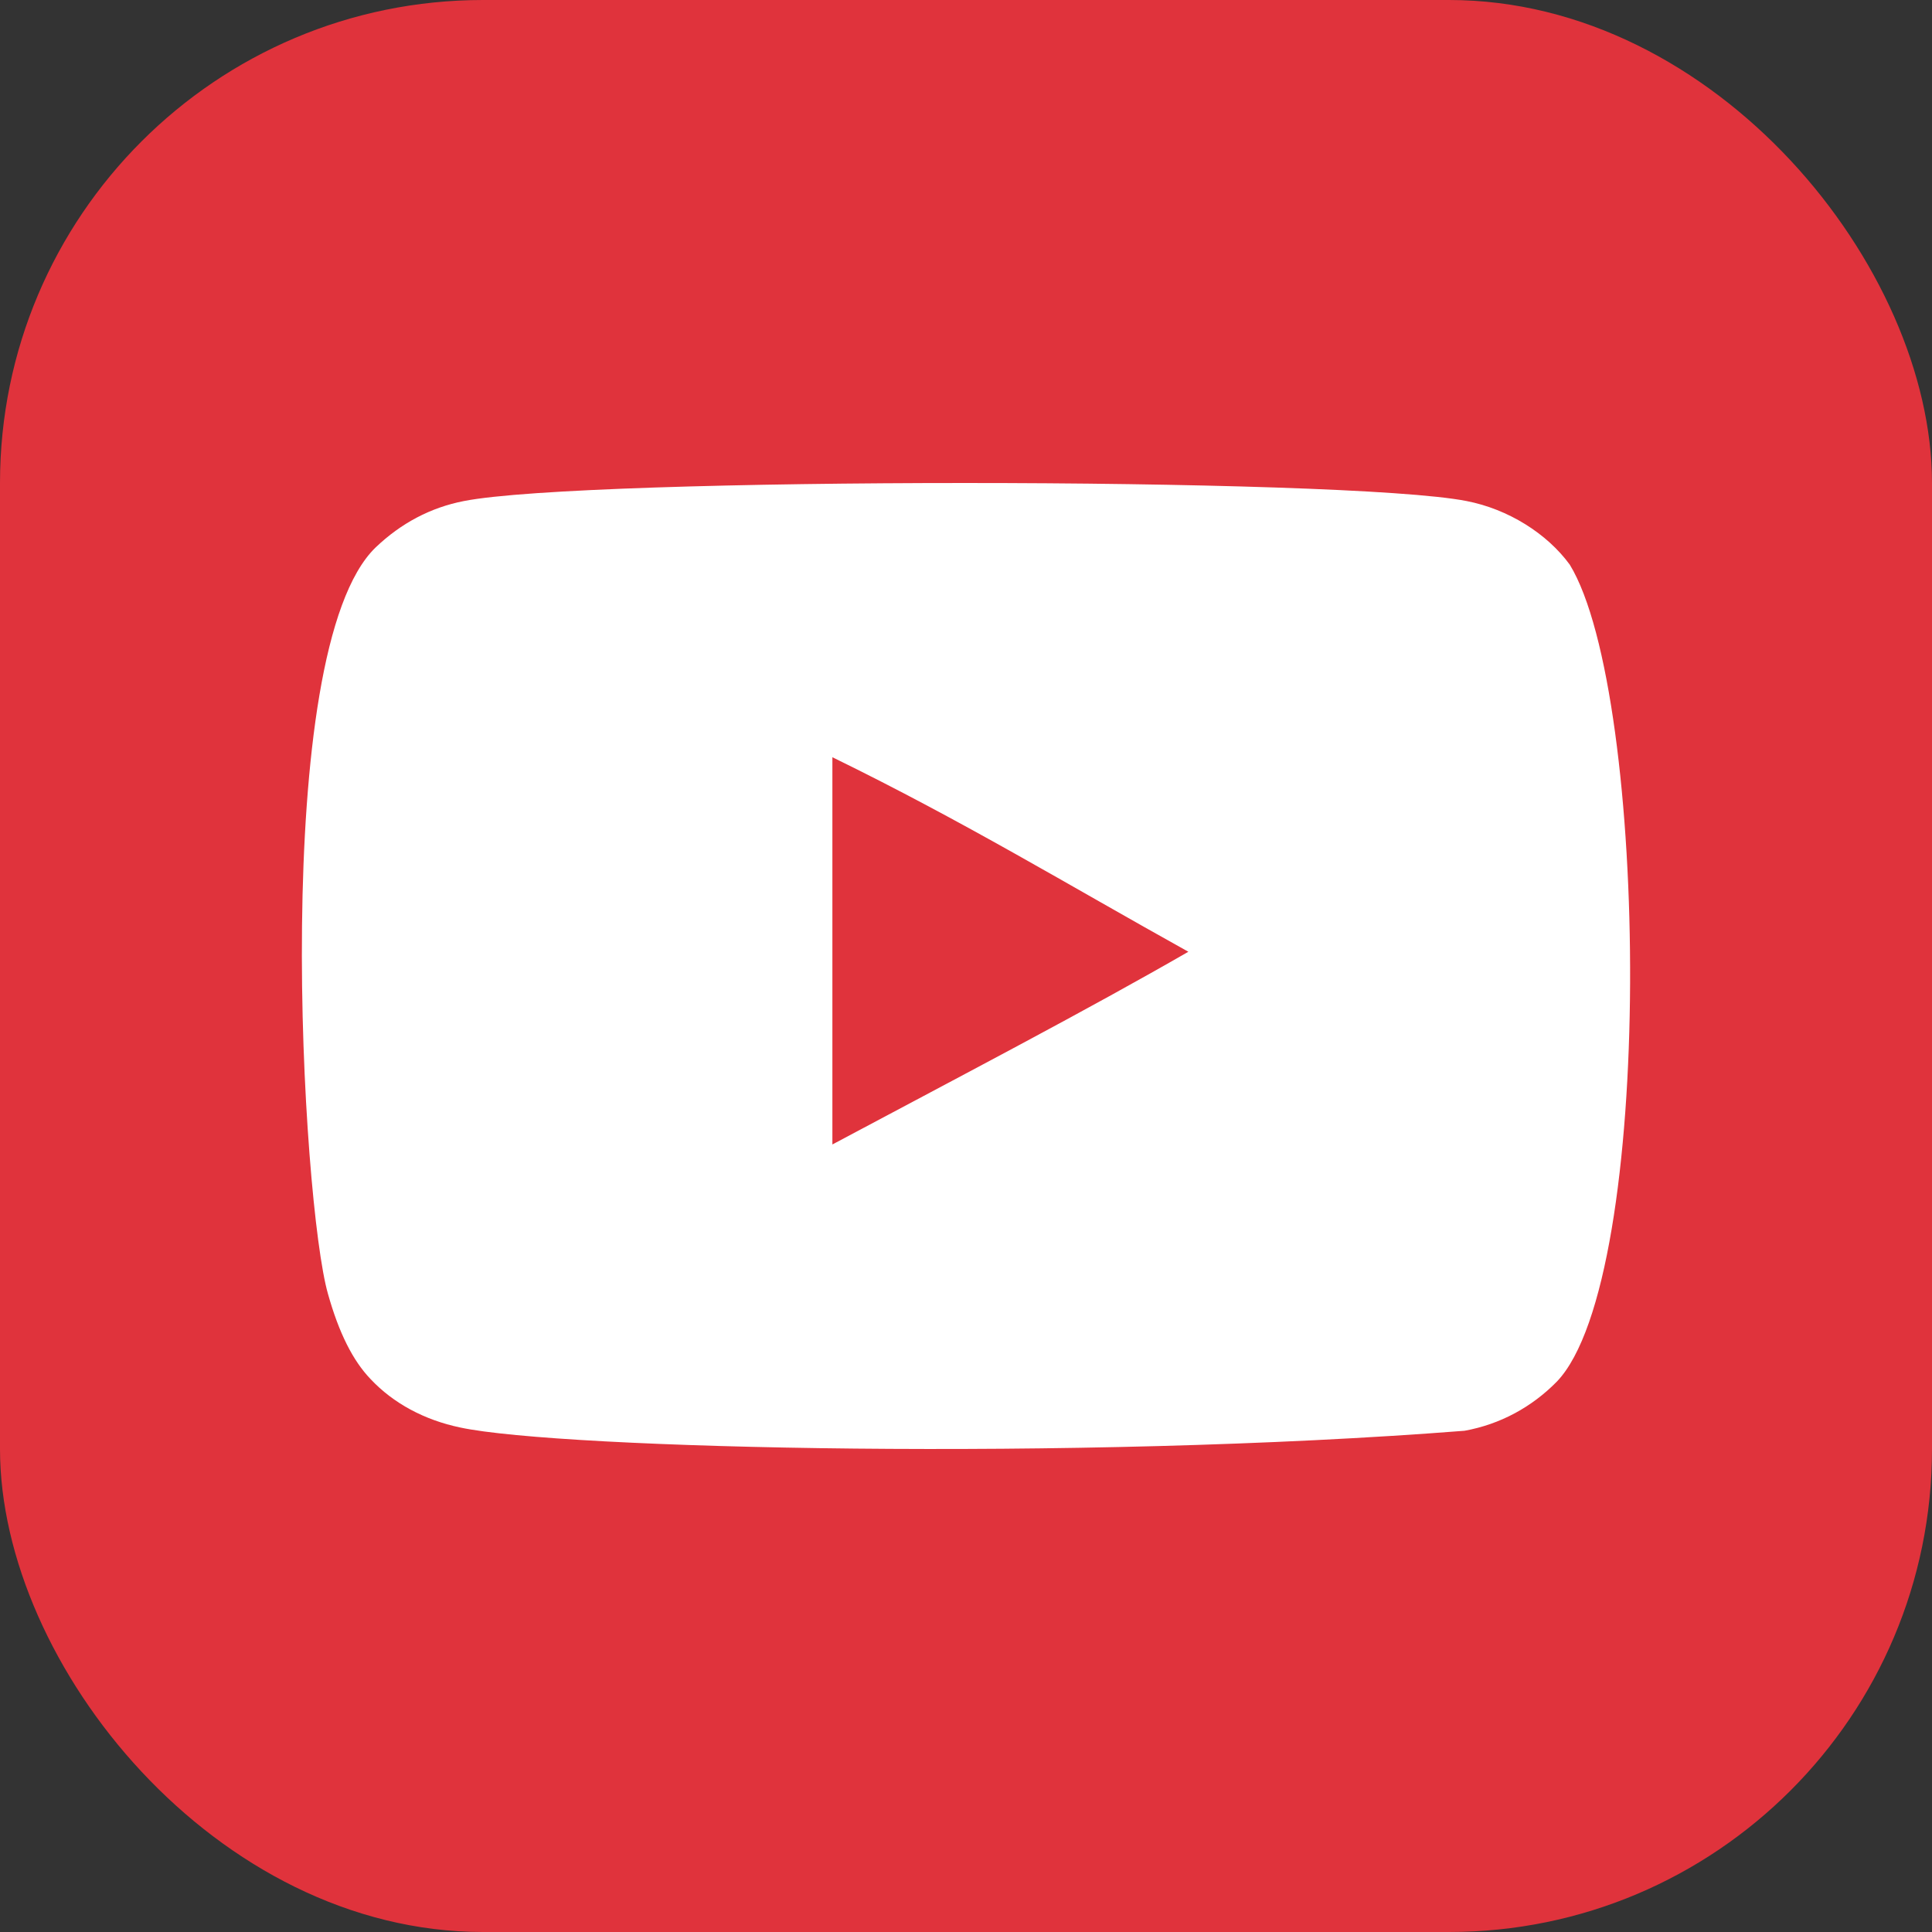 <svg width="32" height="32" viewBox="0 0 32 32" fill="none" xmlns="http://www.w3.org/2000/svg">
<rect x="0" y="0" width="32" height="32" fill="#333333" stroke="none"/>
<rect width="32" height="32" rx="8" fill="#E0333C"/>
<path fill-rule="evenodd" clip-rule="evenodd" d="M13.787 18.956V12.542C15.979 13.613 17.676 14.648 19.683 15.764C18.028 16.718 15.979 17.788 13.787 18.956ZM26 9.352C25.622 8.835 24.978 8.432 24.292 8.299C22.276 7.901 9.698 7.9 7.683 8.299C7.133 8.406 6.643 8.665 6.222 9.067C4.45 10.777 5.005 19.945 5.432 21.43C5.612 22.073 5.844 22.536 6.137 22.841C6.514 23.243 7.03 23.52 7.623 23.644C9.283 24.001 17.835 24.2 24.257 23.698C24.849 23.591 25.372 23.305 25.785 22.885C27.424 21.183 27.313 11.5 26 9.352Z" fill="white"/>
</svg>
